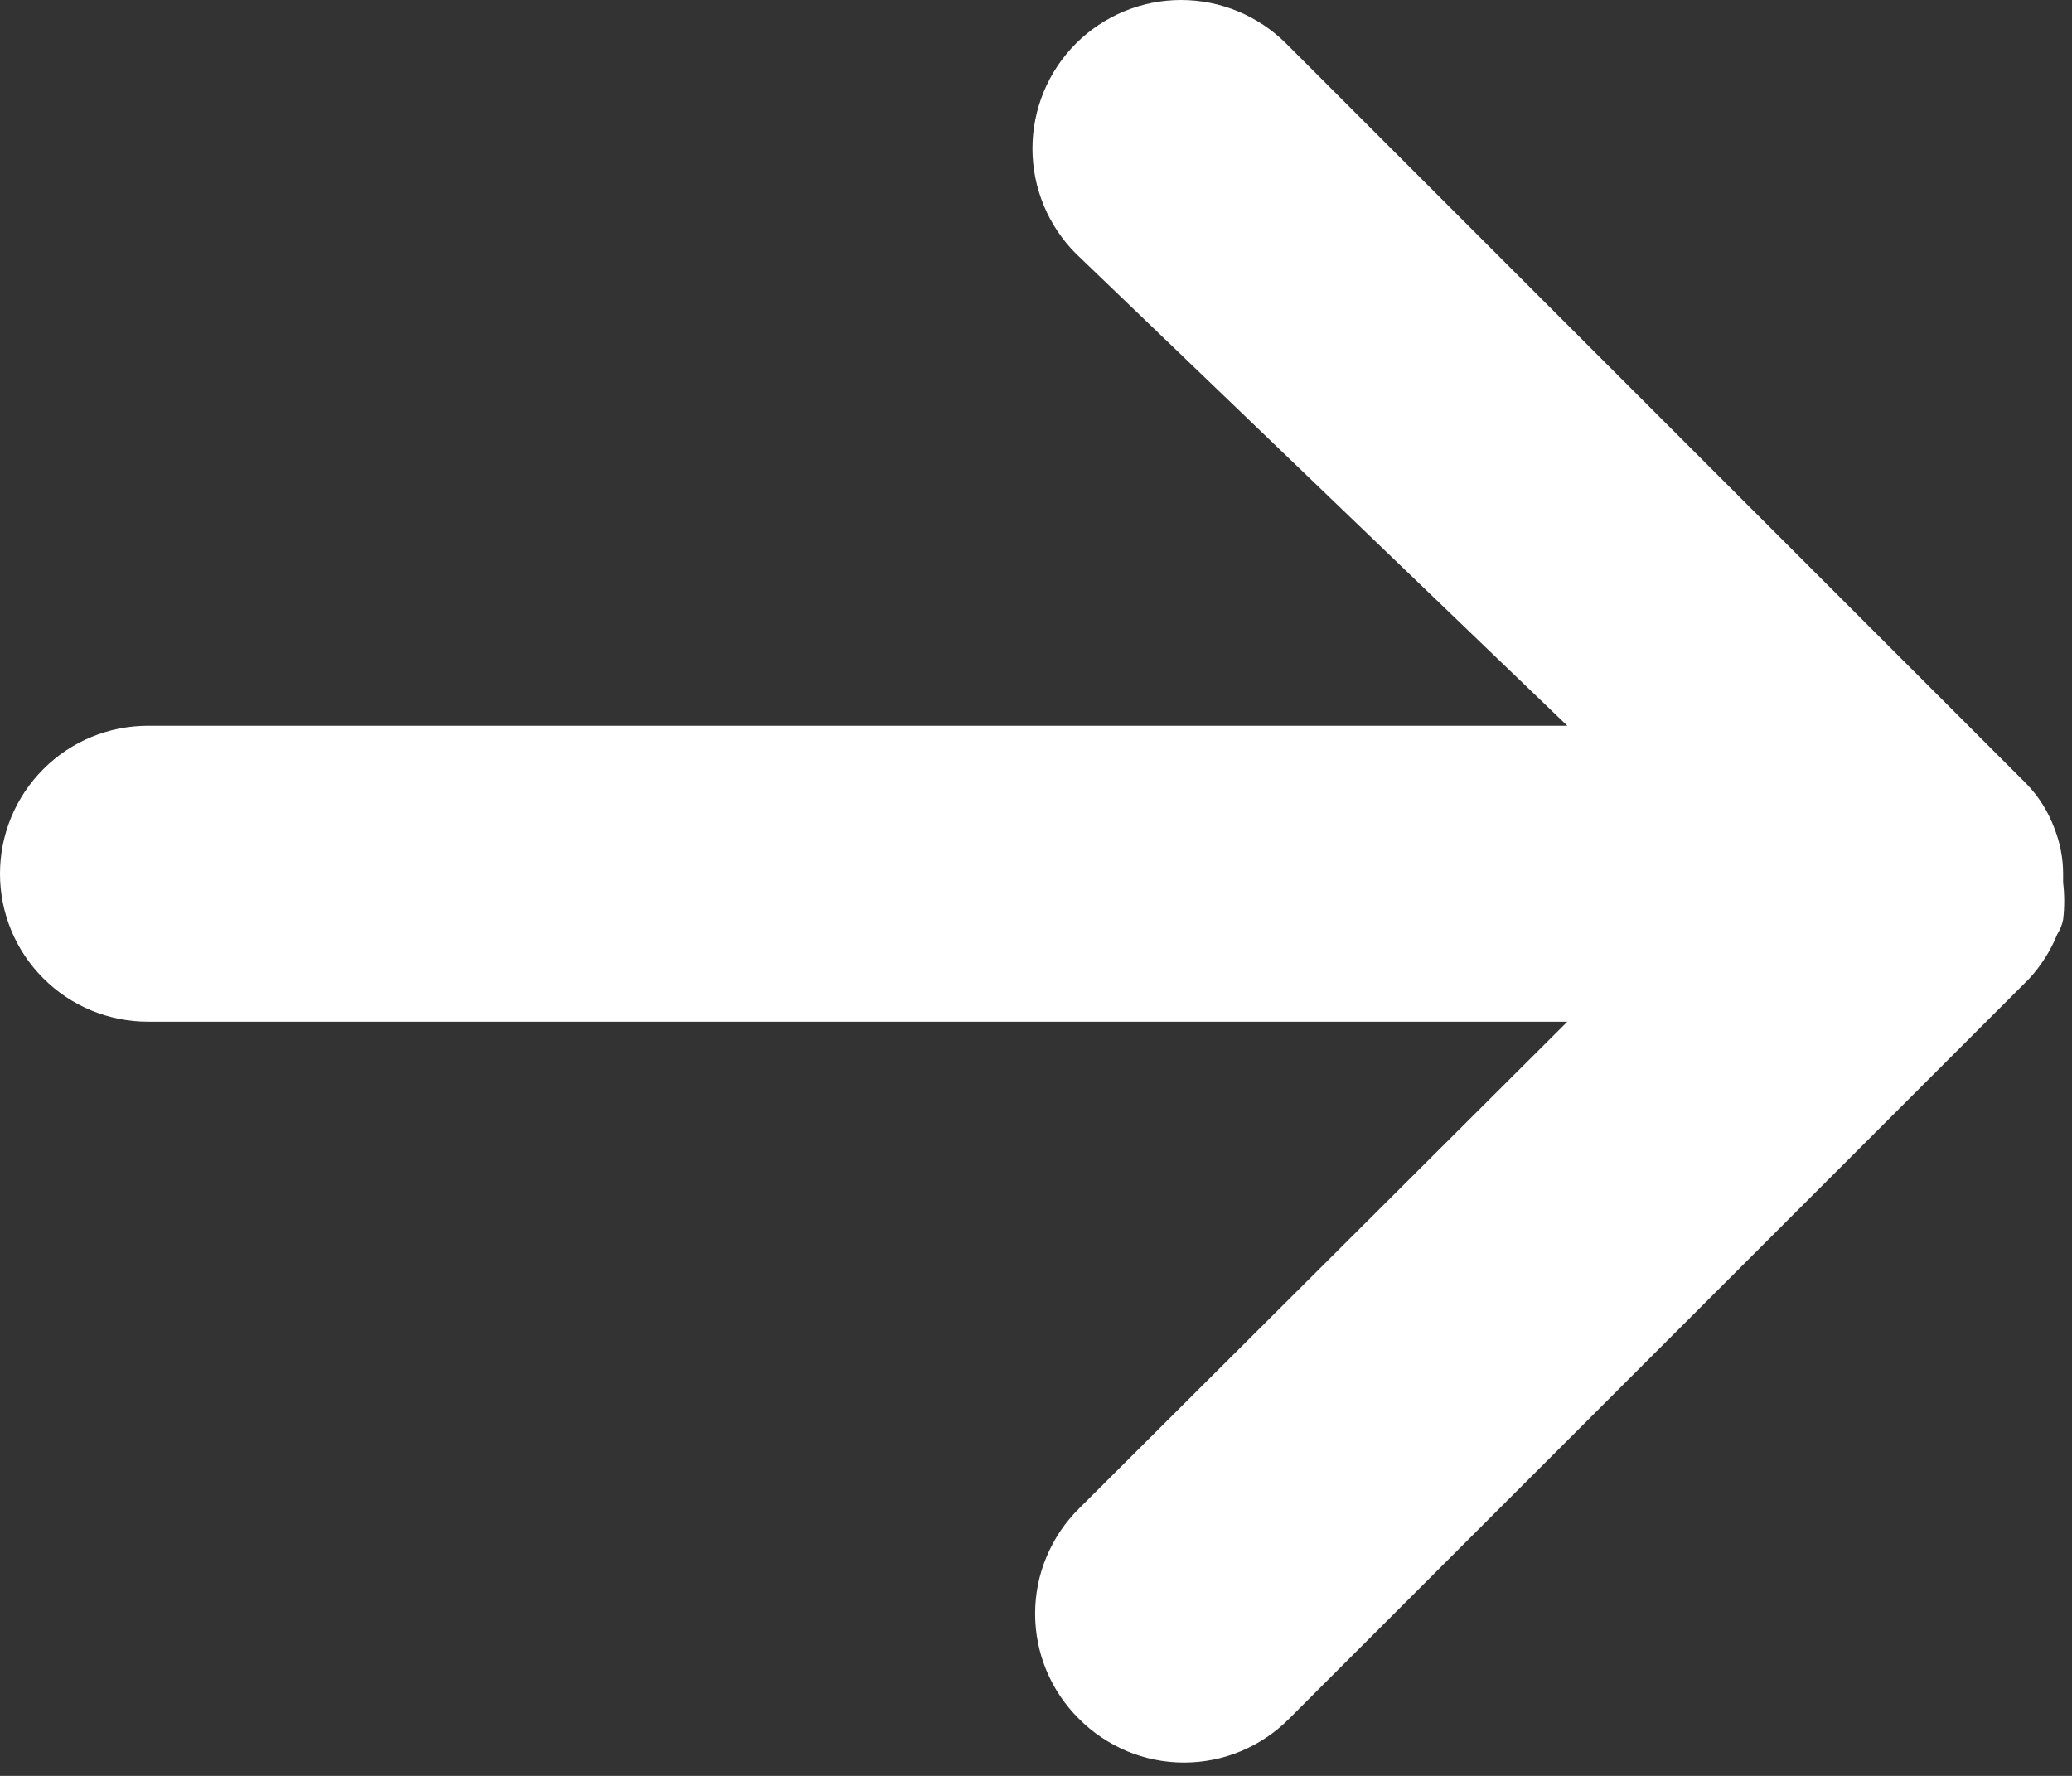 <svg width="14" height="12" viewBox="0 0 14 12" fill="none" xmlns="http://www.w3.org/2000/svg">
<rect x="0" y="0" width="14" height="12" fill="#333333" stroke="none"/>
<path d="M13.94 6.214C13.95 6.131 13.95 6.047 13.94 5.964V5.904C13.94 5.798 13.919 5.693 13.88 5.594C13.838 5.482 13.774 5.38 13.69 5.294L8.69 0.294C8.502 0.106 8.246 0 7.98 0C7.714 0 7.458 0.106 7.27 0.294C7.082 0.482 6.976 0.738 6.976 1.004C6.976 1.27 7.082 1.526 7.27 1.714L10.59 4.904H1C0.735 4.904 0.48 5.009 0.293 5.197C0.105 5.385 0 5.639 0 5.904C0 6.169 0.105 6.424 0.293 6.611C0.48 6.799 0.735 6.904 1 6.904H10.59L7.29 10.194C7.196 10.287 7.122 10.398 7.071 10.52C7.02 10.641 6.994 10.772 6.994 10.904C6.994 11.036 7.02 11.167 7.071 11.289C7.122 11.411 7.196 11.521 7.29 11.614C7.383 11.708 7.494 11.782 7.615 11.833C7.737 11.884 7.868 11.91 8 11.91C8.132 11.91 8.263 11.884 8.385 11.833C8.506 11.782 8.617 11.708 8.71 11.614L13.71 6.614C13.791 6.526 13.855 6.425 13.9 6.314C13.919 6.283 13.933 6.25 13.94 6.214Z" fill="white"/>
</svg>
